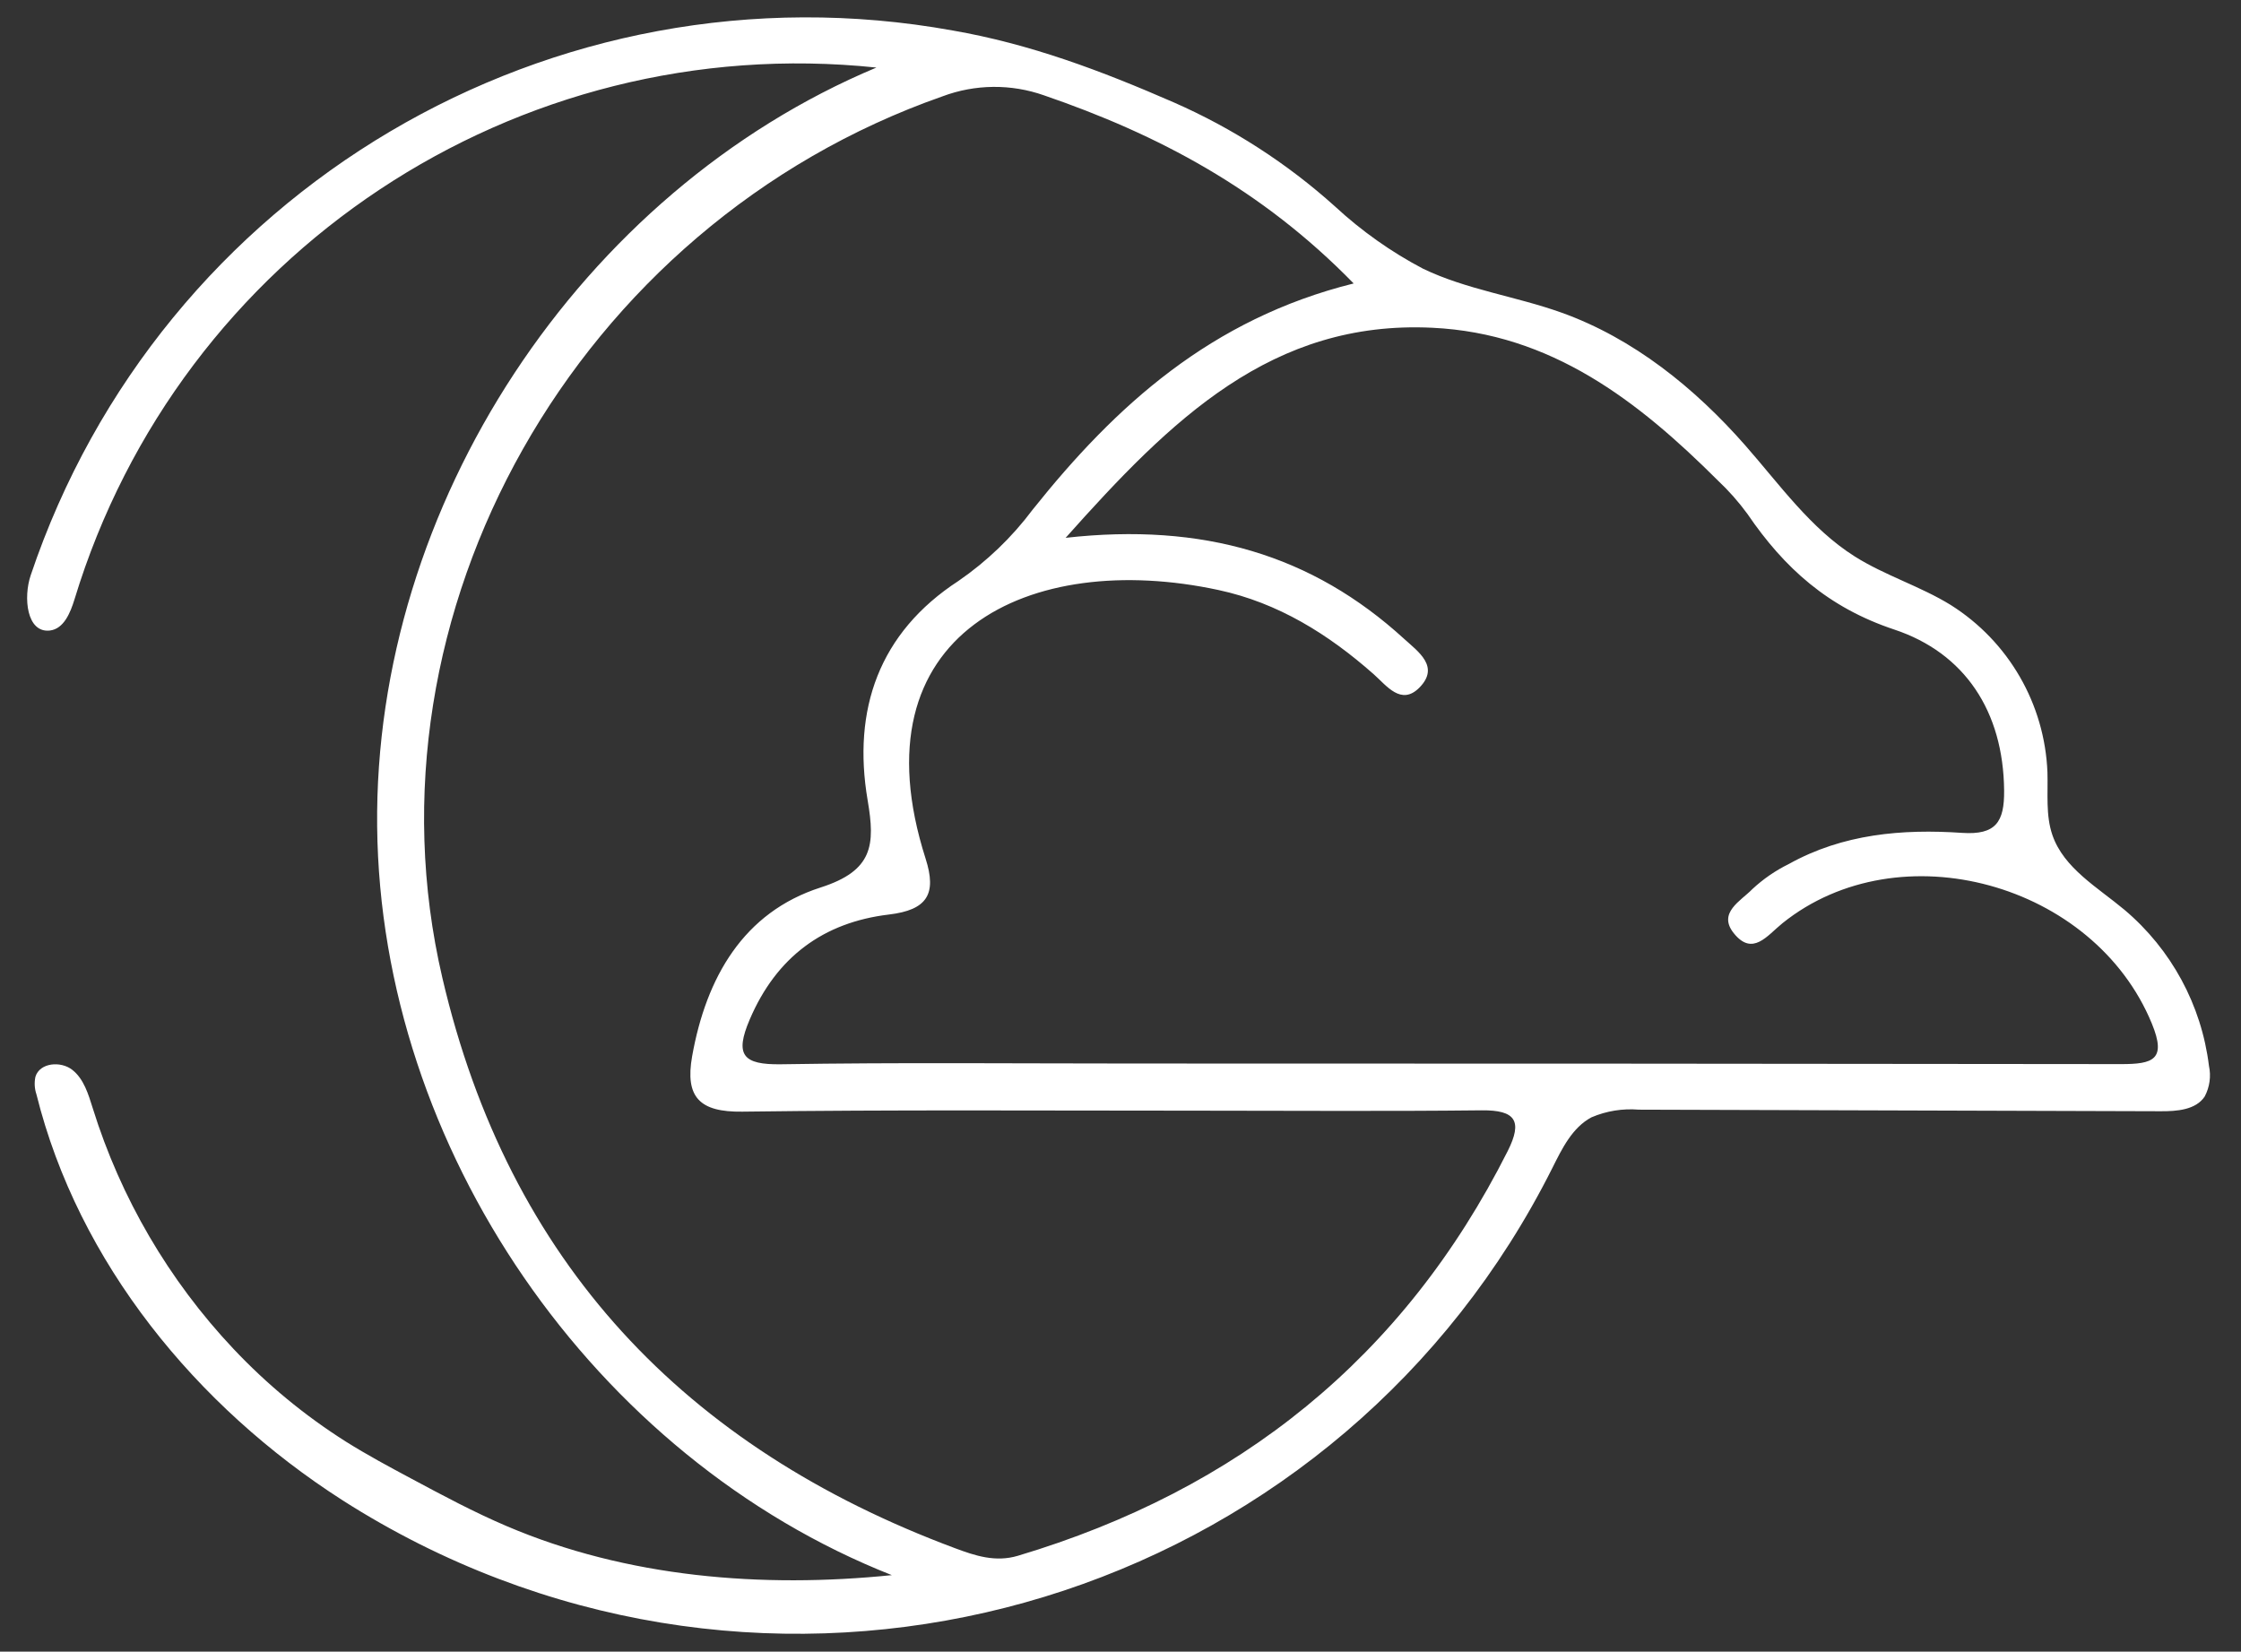 <?xml version="1.0" encoding="UTF-8"?>
<svg id="_레이어_2" data-name="레이어 2" xmlns="http://www.w3.org/2000/svg" viewBox="0 0 270 199">
  <rect x="0" y="0" width="270" height="199" fill="#333333" stroke="none"/>
  <g id="Logo">
    <g id="symbol_19_06_0002_02" data-name="symbol 19 06 0002 02">
      <rect id="_사각형_216" data-name="사각형 216" width="270" height="199" fill="none"/>
      <path id="_패스_621" data-name="패스 621" d="M107.49,189.8c-36.01-14.2-61.64-51.47-62.05-90.19S69.9,23.1,105.59,8.14C62.2,3.6,21.68,30.46,8.98,72.2c-.5,1.63-1.29,3.57-2.97,3.77-2.8,.32-3.22-3.98-2.31-6.66C19.31,22.92,66.58-5.02,114.76,3.67c9.39,1.63,17.93,4.86,26.62,8.65,7.12,3.12,13.69,7.36,19.46,12.55,3.2,2.96,6.77,5.49,10.62,7.51,5.26,2.53,11.18,3.32,16.68,5.29,8.65,3.1,16.05,9.07,22.12,15.98,4.15,4.72,7.87,10.02,13.18,13.38,3.67,2.32,7.91,3.59,11.6,5.87,6.96,4.39,11.31,11.92,11.64,20.14,.08,2.55-.23,5.17,.6,7.58,1.38,4,5.44,6.29,8.68,9,5.64,4.76,9.28,11.47,10.18,18.8,.27,1.25,.09,2.55-.51,3.69-1.08,1.63-3.37,1.79-5.32,1.78l-62.85-.19c-1.95-.16-3.91,.15-5.71,.92-2.32,1.23-3.55,3.77-4.72,6.11-25.18,50.2-86.3,70.49-136.5,45.3-3.18-1.6-6.28-3.36-9.28-5.28-17.6-11.28-31.81-28.61-36.86-48.9-.23-.68-.27-1.41-.12-2.12,.52-1.7,3.06-1.92,4.45-.82s1.93,2.94,2.46,4.63c3.37,10.81,9.16,20.71,16.92,28.95,4.04,4.29,8.6,8.06,13.58,11.21,2.55,1.6,5.21,3.03,7.87,4.45,3.77,2.02,7.54,4.04,11.48,5.72,14.51,6.2,30.76,7.51,46.45,5.91ZM163.09,34.15c-11.1-11.38-23.61-17.96-37.3-22.66-3.97-1.4-8.3-1.36-12.24,.12-44.21,15.49-70.47,62.39-60.26,106.18,7.99,34.3,29.22,56.62,61.78,68.75,2.4,.9,4.86,1.72,7.57,.91,26.54-7.93,46.47-23.85,59.01-48.76,1.83-3.64,.94-4.95-3.13-4.91-11.56,.13-23.12,.04-34.68,.04-18.14,0-36.28-.12-54.41,.12-5.13,.07-6.92-1.73-6.04-6.68,1.69-9.47,6.17-17.34,15.48-20.33,6.33-2.03,6.58-5.12,5.67-10.48-1.87-10.95,1.36-20.22,10.93-26.45,3.43-2.36,6.46-5.27,8.95-8.6,9.99-12.52,21.48-22.97,38.68-27.25h0Zm-34.69,30.65c16.54-1.85,29.69,2.04,40.79,12.19,1.69,1.54,4.31,3.34,1.82,5.86-2.2,2.22-3.95-.24-5.5-1.61-5.46-4.83-11.53-8.61-18.7-10.15-22.71-4.89-43.99,5.15-35.29,32.37,1.36,4.25,.21,6.18-4.43,6.73-7.88,.94-13.55,5.12-16.76,12.64-1.84,4.3-.82,5.47,3.78,5.4,14.14-.23,28.3-.09,42.44-.09,39.65,0,79.3,.02,118.96,.07,3.93,.01,5.53-.54,3.75-4.88-6.96-16.94-30.41-23.41-44.5-12.1-1.85,1.49-3.6,4.04-5.87,1.21-1.98-2.47,.86-3.89,2.23-5.31,1.31-1.22,2.79-2.24,4.4-3.03,6.52-3.63,13.66-4.24,20.88-3.75,4.05,.27,5.1-1.3,5.06-5.11-.09-9.54-4.75-16.57-13.24-19.39-7.96-2.65-13.24-7.4-17.68-13.92-1.06-1.45-2.25-2.8-3.56-4.03-9.62-9.6-20.1-17.73-34.42-18.41-19.3-.93-31.42,11-44.17,25.31h0Z" fill="#fff"/>
    </g>
  </g>
</svg>